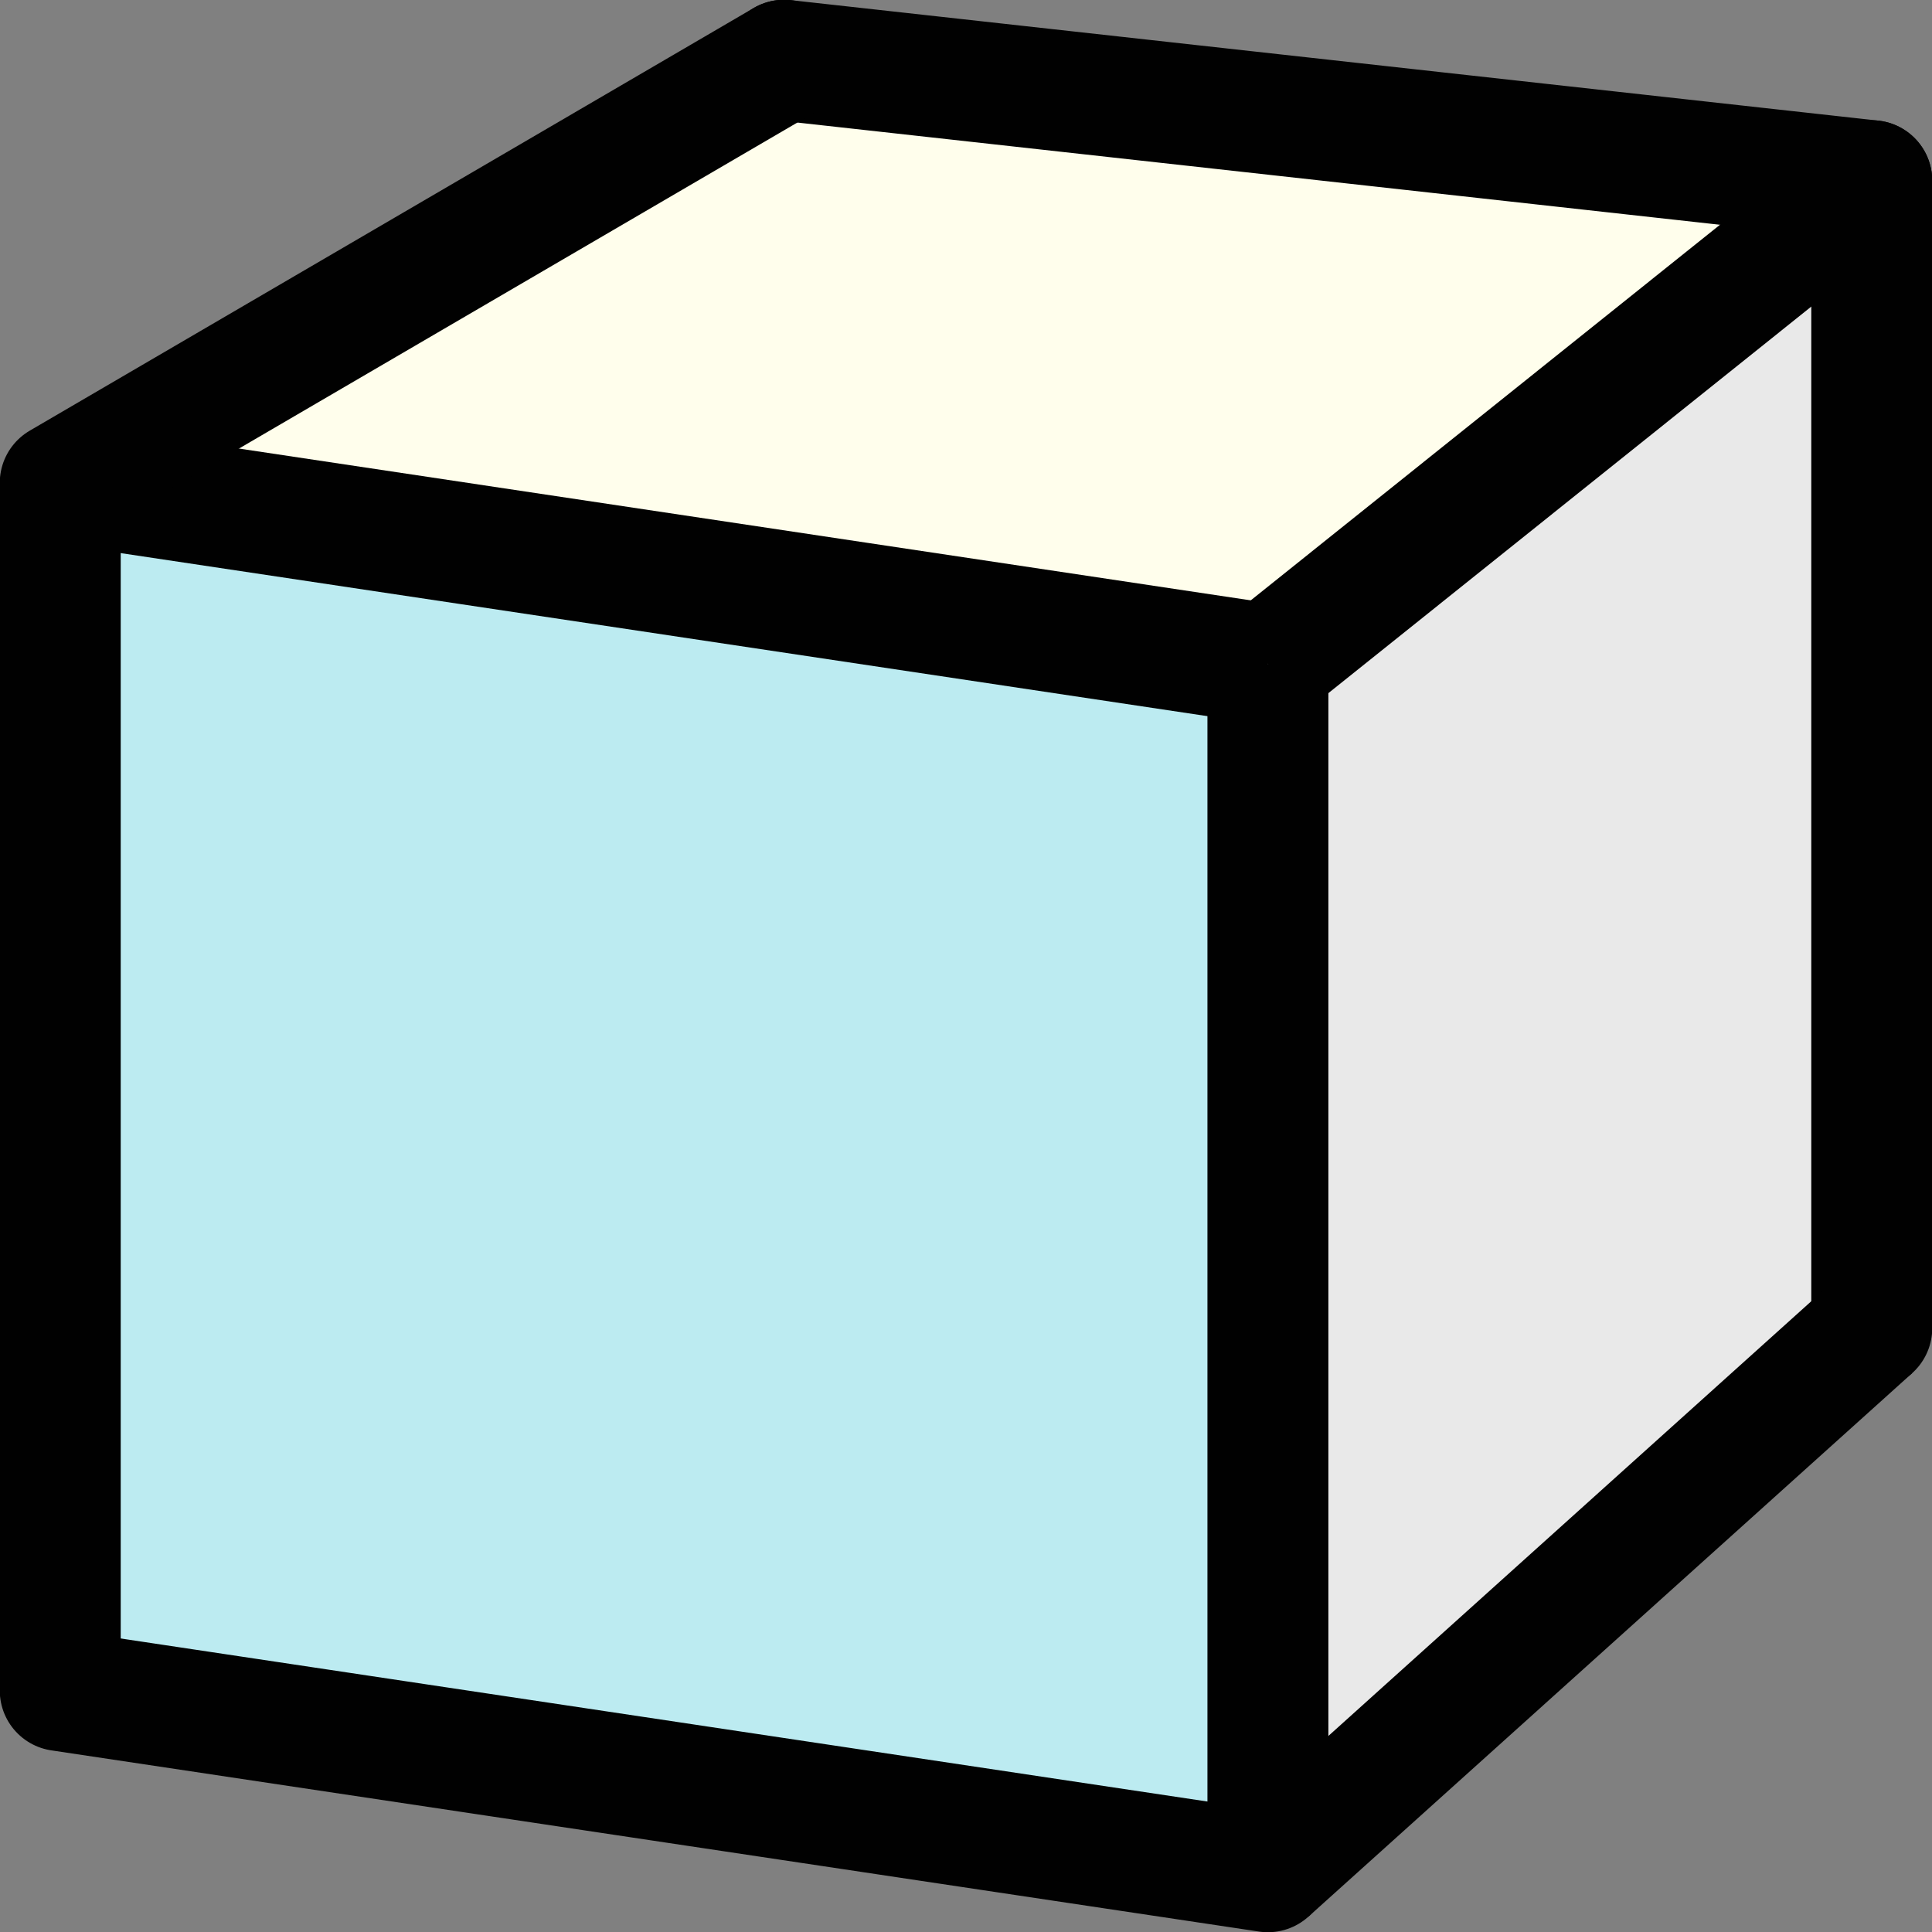 <?xml version="1.0" encoding="UTF-8" standalone="no"?>
<!-- Created with Inkscape (http://www.inkscape.org/) -->

<svg
   width="16"
   height="16"
   viewBox="0 0 4.233 4.233"
   version="1.1"
   id="svg1"
   inkscape:version="1.3 (0e150ed6c4, 2023-07-21)"
   sodipodi:docname="dune3d.svg"
   xmlns:inkscape="http://www.inkscape.org/namespaces/inkscape"
   xmlns:sodipodi="http://sodipodi.sourceforge.net/DTD/sodipodi-0.dtd"
   xmlns="http://www.w3.org/2000/svg"
   xmlns:svg="http://www.w3.org/2000/svg">
  <rect x="0" y="0" width="4.233" height="4.233" fill="#808080" stroke="none"/>
  <sodipodi:namedview
     id="namedview1"
     pagecolor="#ffffff"
     bordercolor="#666666"
     borderopacity="1.0"
     inkscape:showpageshadow="2"
     inkscape:pageopacity="0.0"
     inkscape:pagecheckerboard="0"
     inkscape:deskcolor="#d1d1d1"
     inkscape:document-units="mm"
     showgrid="true"
     inkscape:zoom="38.057741"
     inkscape:cx="9.2885177"
     inkscape:cy="6.7003451"
     inkscape:window-width="1331"
     inkscape:window-height="1030"
     inkscape:window-x="0"
     inkscape:window-y="0"
     inkscape:window-maximized="1"
     inkscape:current-layer="layer1">
    <inkscape:grid
       id="grid1"
       units="px"
       originx="0"
       originy="0"
       spacingx="0.265"
       spacingy="0.265"
       empcolor="#0000ff"
       empopacity="0.251"
       color="#0000ff"
       opacity="0.125"
       empspacing="4"
       dotted="false"
       gridanglex="30"
       gridanglez="30"
       visible="true" />
  </sodipodi:namedview>
  <defs
     id="defs1" />
  <g
     inkscape:label="Layer 1"
     inkscape:groupmode="layer"
     id="layer1"
     transform="translate(-166.073,18.635)">
    <path
       style="color:#000000;overflow:visible;fill:#e9e9e9;stroke:none;stroke-width:0.529;stroke-linejoin:round;stroke-opacity:1;paint-order:markers fill stroke;font-variation-settings:normal;opacity:1;vector-effect:none;fill-opacity:1;stroke-linecap:butt;stroke-miterlimit:4;stroke-dasharray:none;stroke-dashoffset:0;-inkscape-stroke:none;stop-color:#000000;stop-opacity:1"
       d="M 168.851,-17.18 170.174,-18.239 V -15.725 L 168.851,-14.534 Z"
       id="path3" />
    <path
       style="color:#000000;overflow:visible;fill:#fffeec;stroke:none;stroke-width:0.529;stroke-linejoin:round;stroke-opacity:1;paint-order:markers fill stroke;fill-opacity:1"
       d="M 166.337,-17.577 167.791,-18.503 170.174,-18.239 168.851,-17.18 Z"
       id="path1"
       sodipodi:nodetypes="ccccc" />
    <path
       style="color:#000000;overflow:visible;fill:#bcebf1;stroke:none;stroke-width:0.529;stroke-linejoin:round;stroke-opacity:1;paint-order:markers fill stroke;fill-opacity:1"
       d="M 166.337,-17.577 168.851,-17.18 V -14.534 L 166.205,-14.931 Z"
       id="path2" />
    <path
       sodipodi:nodetypes="cc"
       inkscape:connector-curvature="0"
       id="path6915"
       d="M 170.174,-15.725 V -18.239"
       style="color:#000000;clip-rule:nonzero;display:inline;overflow:visible;visibility:visible;isolation:auto;mix-blend-mode:normal;color-interpolation:sRGB;color-interpolation-filters:linearRGB;solid-color:#000000;solid-opacity:1;vector-effect:none;fill:none;fill-opacity:1;fill-rule:nonzero;stroke:#010101;stroke-width:0.265;stroke-linecap:round;stroke-linejoin:round;stroke-miterlimit:4;stroke-dasharray:none;stroke-dashoffset:0;stroke-opacity:1;marker:none;color-rendering:auto;image-rendering:auto;shape-rendering:auto;text-rendering:auto;enable-background:accumulate" />
    <path
       sodipodi:nodetypes="cc"
       inkscape:connector-curvature="0"
       id="path6917"
       d="M 168.851,-14.534 170.174,-15.725"
       style="color:#000000;clip-rule:nonzero;display:inline;overflow:visible;visibility:visible;isolation:auto;mix-blend-mode:normal;color-interpolation:sRGB;color-interpolation-filters:linearRGB;solid-color:#000000;solid-opacity:1;vector-effect:none;fill:none;fill-opacity:1;fill-rule:nonzero;stroke:#010101;stroke-width:0.265;stroke-linecap:butt;stroke-linejoin:round;stroke-miterlimit:4;stroke-dasharray:none;stroke-dashoffset:0;stroke-opacity:1;marker:none;color-rendering:auto;image-rendering:auto;shape-rendering:auto;text-rendering:auto;enable-background:accumulate" />
    <path
       sodipodi:nodetypes="cc"
       inkscape:connector-curvature="0"
       id="path6923"
       d="M 168.851,-17.18 166.205,-17.577"
       style="vector-effect:none;fill:none;fill-opacity:1;fill-rule:evenodd;stroke:#010101;stroke-width:0.265;stroke-linecap:butt;stroke-linejoin:round;stroke-miterlimit:4;stroke-dasharray:none;stroke-dashoffset:0;stroke-opacity:1;marker:none" />
    <path
       sodipodi:nodetypes="cc"
       inkscape:connector-curvature="0"
       id="path6921"
       d="M 168.851,-17.18 170.174,-18.239"
       style="vector-effect:none;fill:none;fill-opacity:1;fill-rule:evenodd;stroke:#010101;stroke-width:0.265;stroke-linecap:butt;stroke-linejoin:round;stroke-miterlimit:4;stroke-dasharray:none;stroke-dashoffset:0;stroke-opacity:1;marker:none" />
    <path
       sodipodi:nodetypes="cc"
       inkscape:connector-curvature="0"
       id="path6927"
       d="M 167.791,-18.503 170.174,-18.239"
       style="vector-effect:none;fill:none;fill-opacity:1;fill-rule:evenodd;stroke:#010101;stroke-width:0.265;stroke-linecap:round;stroke-linejoin:round;stroke-miterlimit:4;stroke-dasharray:none;stroke-dashoffset:0;stroke-opacity:1;marker:none" />
    <path
       sodipodi:nodetypes="cc"
       inkscape:connector-curvature="0"
       id="path6925"
       d="M 167.791,-18.503 166.205,-17.577"
       style="vector-effect:none;fill:none;fill-opacity:1;fill-rule:evenodd;stroke:#010101;stroke-width:0.265;stroke-linecap:round;stroke-linejoin:round;stroke-miterlimit:4;stroke-dasharray:none;stroke-dashoffset:0;stroke-opacity:1;marker:none" />
    <path
       sodipodi:nodetypes="cc"
       inkscape:connector-curvature="0"
       id="path6913"
       d="M 168.851,-14.534 166.205,-14.931"
       style="color:#000000;clip-rule:nonzero;display:inline;overflow:visible;visibility:visible;isolation:auto;mix-blend-mode:normal;color-interpolation:sRGB;color-interpolation-filters:linearRGB;solid-color:#000000;solid-opacity:1;vector-effect:none;fill:none;fill-opacity:1;fill-rule:nonzero;stroke:#010101;stroke-width:0.265;stroke-linecap:round;stroke-linejoin:round;stroke-miterlimit:4;stroke-dasharray:none;stroke-dashoffset:0;stroke-opacity:1;marker:none;color-rendering:auto;image-rendering:auto;shape-rendering:auto;text-rendering:auto;enable-background:accumulate" />
    <path
       sodipodi:nodetypes="cc"
       inkscape:connector-curvature="0"
       id="path6911"
       d="M 166.205,-14.931 V -17.577"
       style="color:#000000;clip-rule:nonzero;display:inline;overflow:visible;visibility:visible;isolation:auto;mix-blend-mode:normal;color-interpolation:sRGB;color-interpolation-filters:linearRGB;solid-color:#000000;solid-opacity:1;vector-effect:none;fill:none;fill-opacity:1;fill-rule:nonzero;stroke:#010101;stroke-width:0.265;stroke-linecap:butt;stroke-linejoin:round;stroke-miterlimit:4;stroke-dasharray:none;stroke-dashoffset:0;stroke-opacity:1;marker:none;color-rendering:auto;image-rendering:auto;shape-rendering:auto;text-rendering:auto;enable-background:accumulate" />
    <path
       sodipodi:nodetypes="cc"
       inkscape:connector-curvature="0"
       id="path6919"
       d="M 168.851,-14.534 V -17.18"
       style="vector-effect:none;fill:none;fill-opacity:1;fill-rule:evenodd;stroke:#010101;stroke-width:0.265;stroke-linecap:butt;stroke-linejoin:round;stroke-miterlimit:4;stroke-dasharray:none;stroke-dashoffset:0;stroke-opacity:1;marker:none" />
  </g>
</svg>
